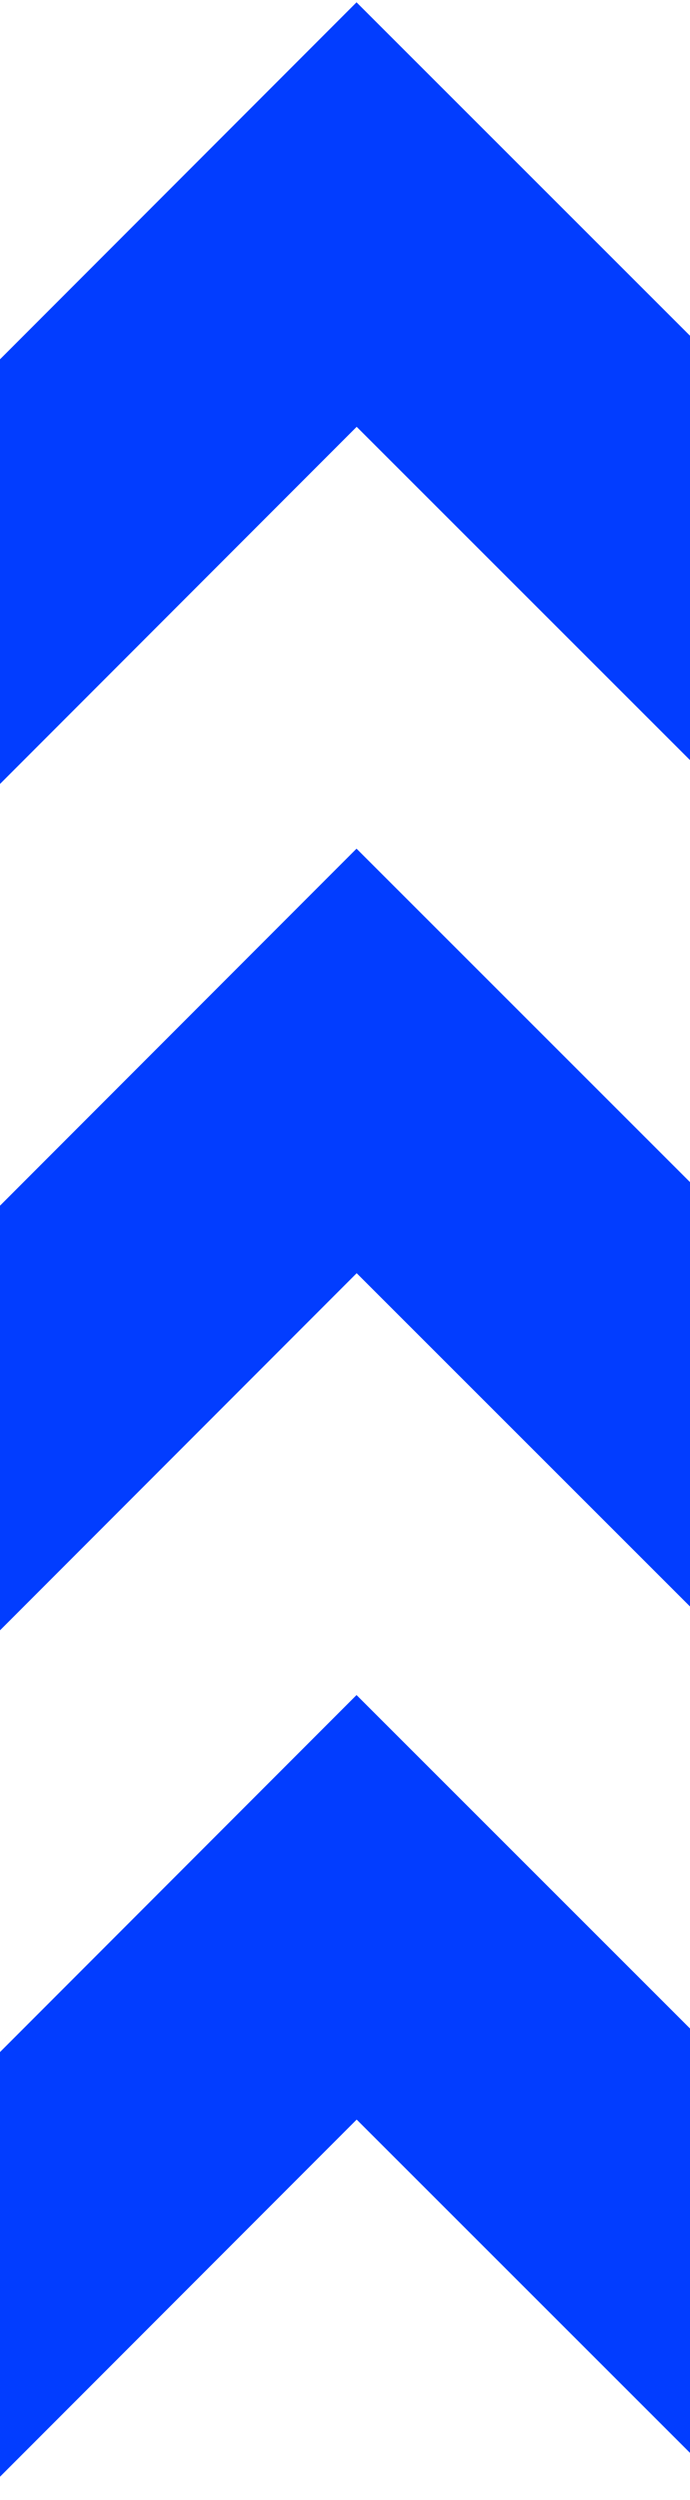 <svg width="29" height="105" viewBox="0 0 29 105" fill="none" xmlns="http://www.w3.org/2000/svg">
<path fill-rule="evenodd" clip-rule="evenodd" d="M39 24.095L14.985 0.097L-9 24.098L-0.082 33.01L14.991 17.927L30.088 33.013L39 24.095ZM14.985 35.645L39 59.644L30.088 68.562L14.991 53.476L-0.082 68.559L-9 59.647L14.985 35.645ZM14.985 71.194L39 95.193L30.088 104.111L14.991 89.025L-0.082 104.108L-9 95.196L14.985 71.194Z" fill="#023DFF"/>
</svg>
